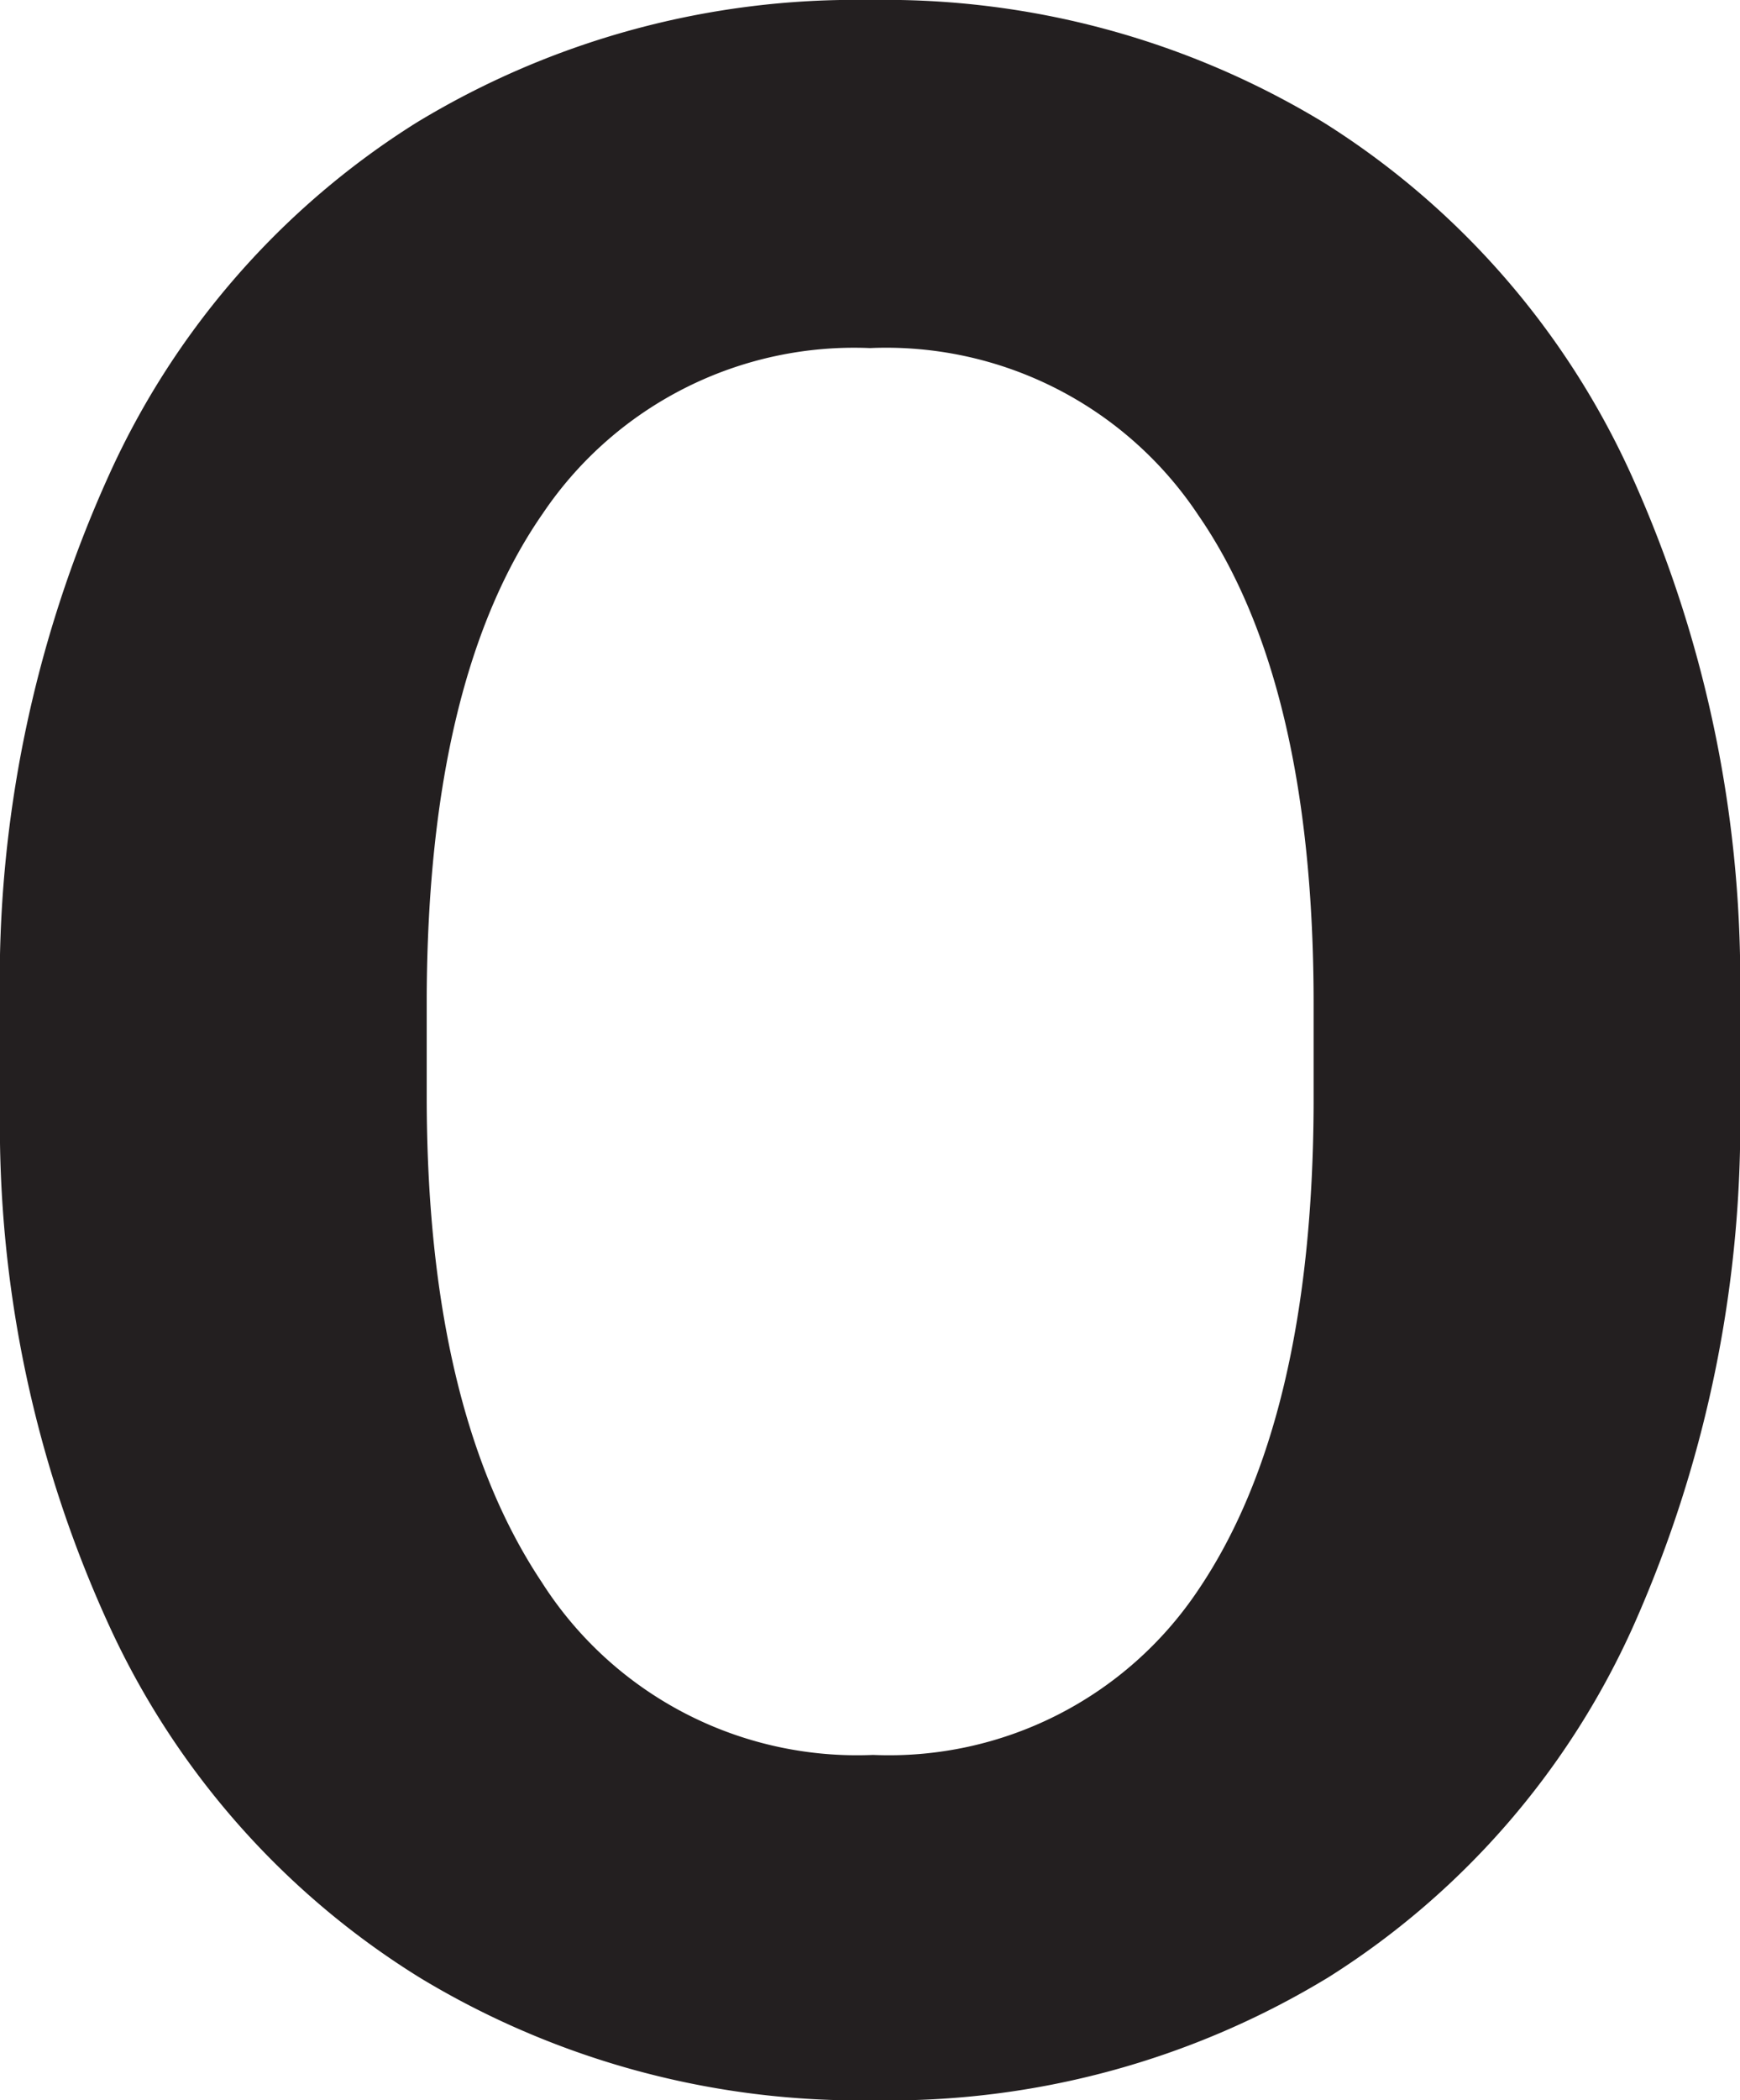 <svg xmlns="http://www.w3.org/2000/svg" viewBox="0 0 51.46 62.09"><defs><style>.cls-1{fill:#231f20;}</style></defs><title>0</title><g id="Layer_2" data-name="Layer 2"><g id="Layer_1-2" data-name="Layer 1"><path class="cls-1" d="M51.46,32.41a36.53,36.53,0,0,1-3.15,15.65,23.77,23.77,0,0,1-9,10.38,25,25,0,0,1-13.46,3.65,25.13,25.13,0,0,1-13.41-3.61A24,24,0,0,1,3.28,48.17,35.46,35.46,0,0,1,0,32.75v-3A36.19,36.19,0,0,1,3.22,14.05,23.92,23.92,0,0,1,12.31,3.63,25,25,0,0,1,25.73,0,25,25,0,0,1,39.16,3.63a24,24,0,0,1,9.09,10.42,36.25,36.25,0,0,1,3.21,15.67ZM38.85,29.68q0-9.51-3.41-14.45a11.08,11.08,0,0,0-9.71-4.94,11.1,11.1,0,0,0-9.67,4.88q-3.4,4.88-3.44,14.3v2.94q0,9.26,3.4,14.36a11.05,11.05,0,0,0,9.8,5.11A11,11,0,0,0,35.44,47Q38.82,42,38.85,32.62Z"/></g></g></svg>